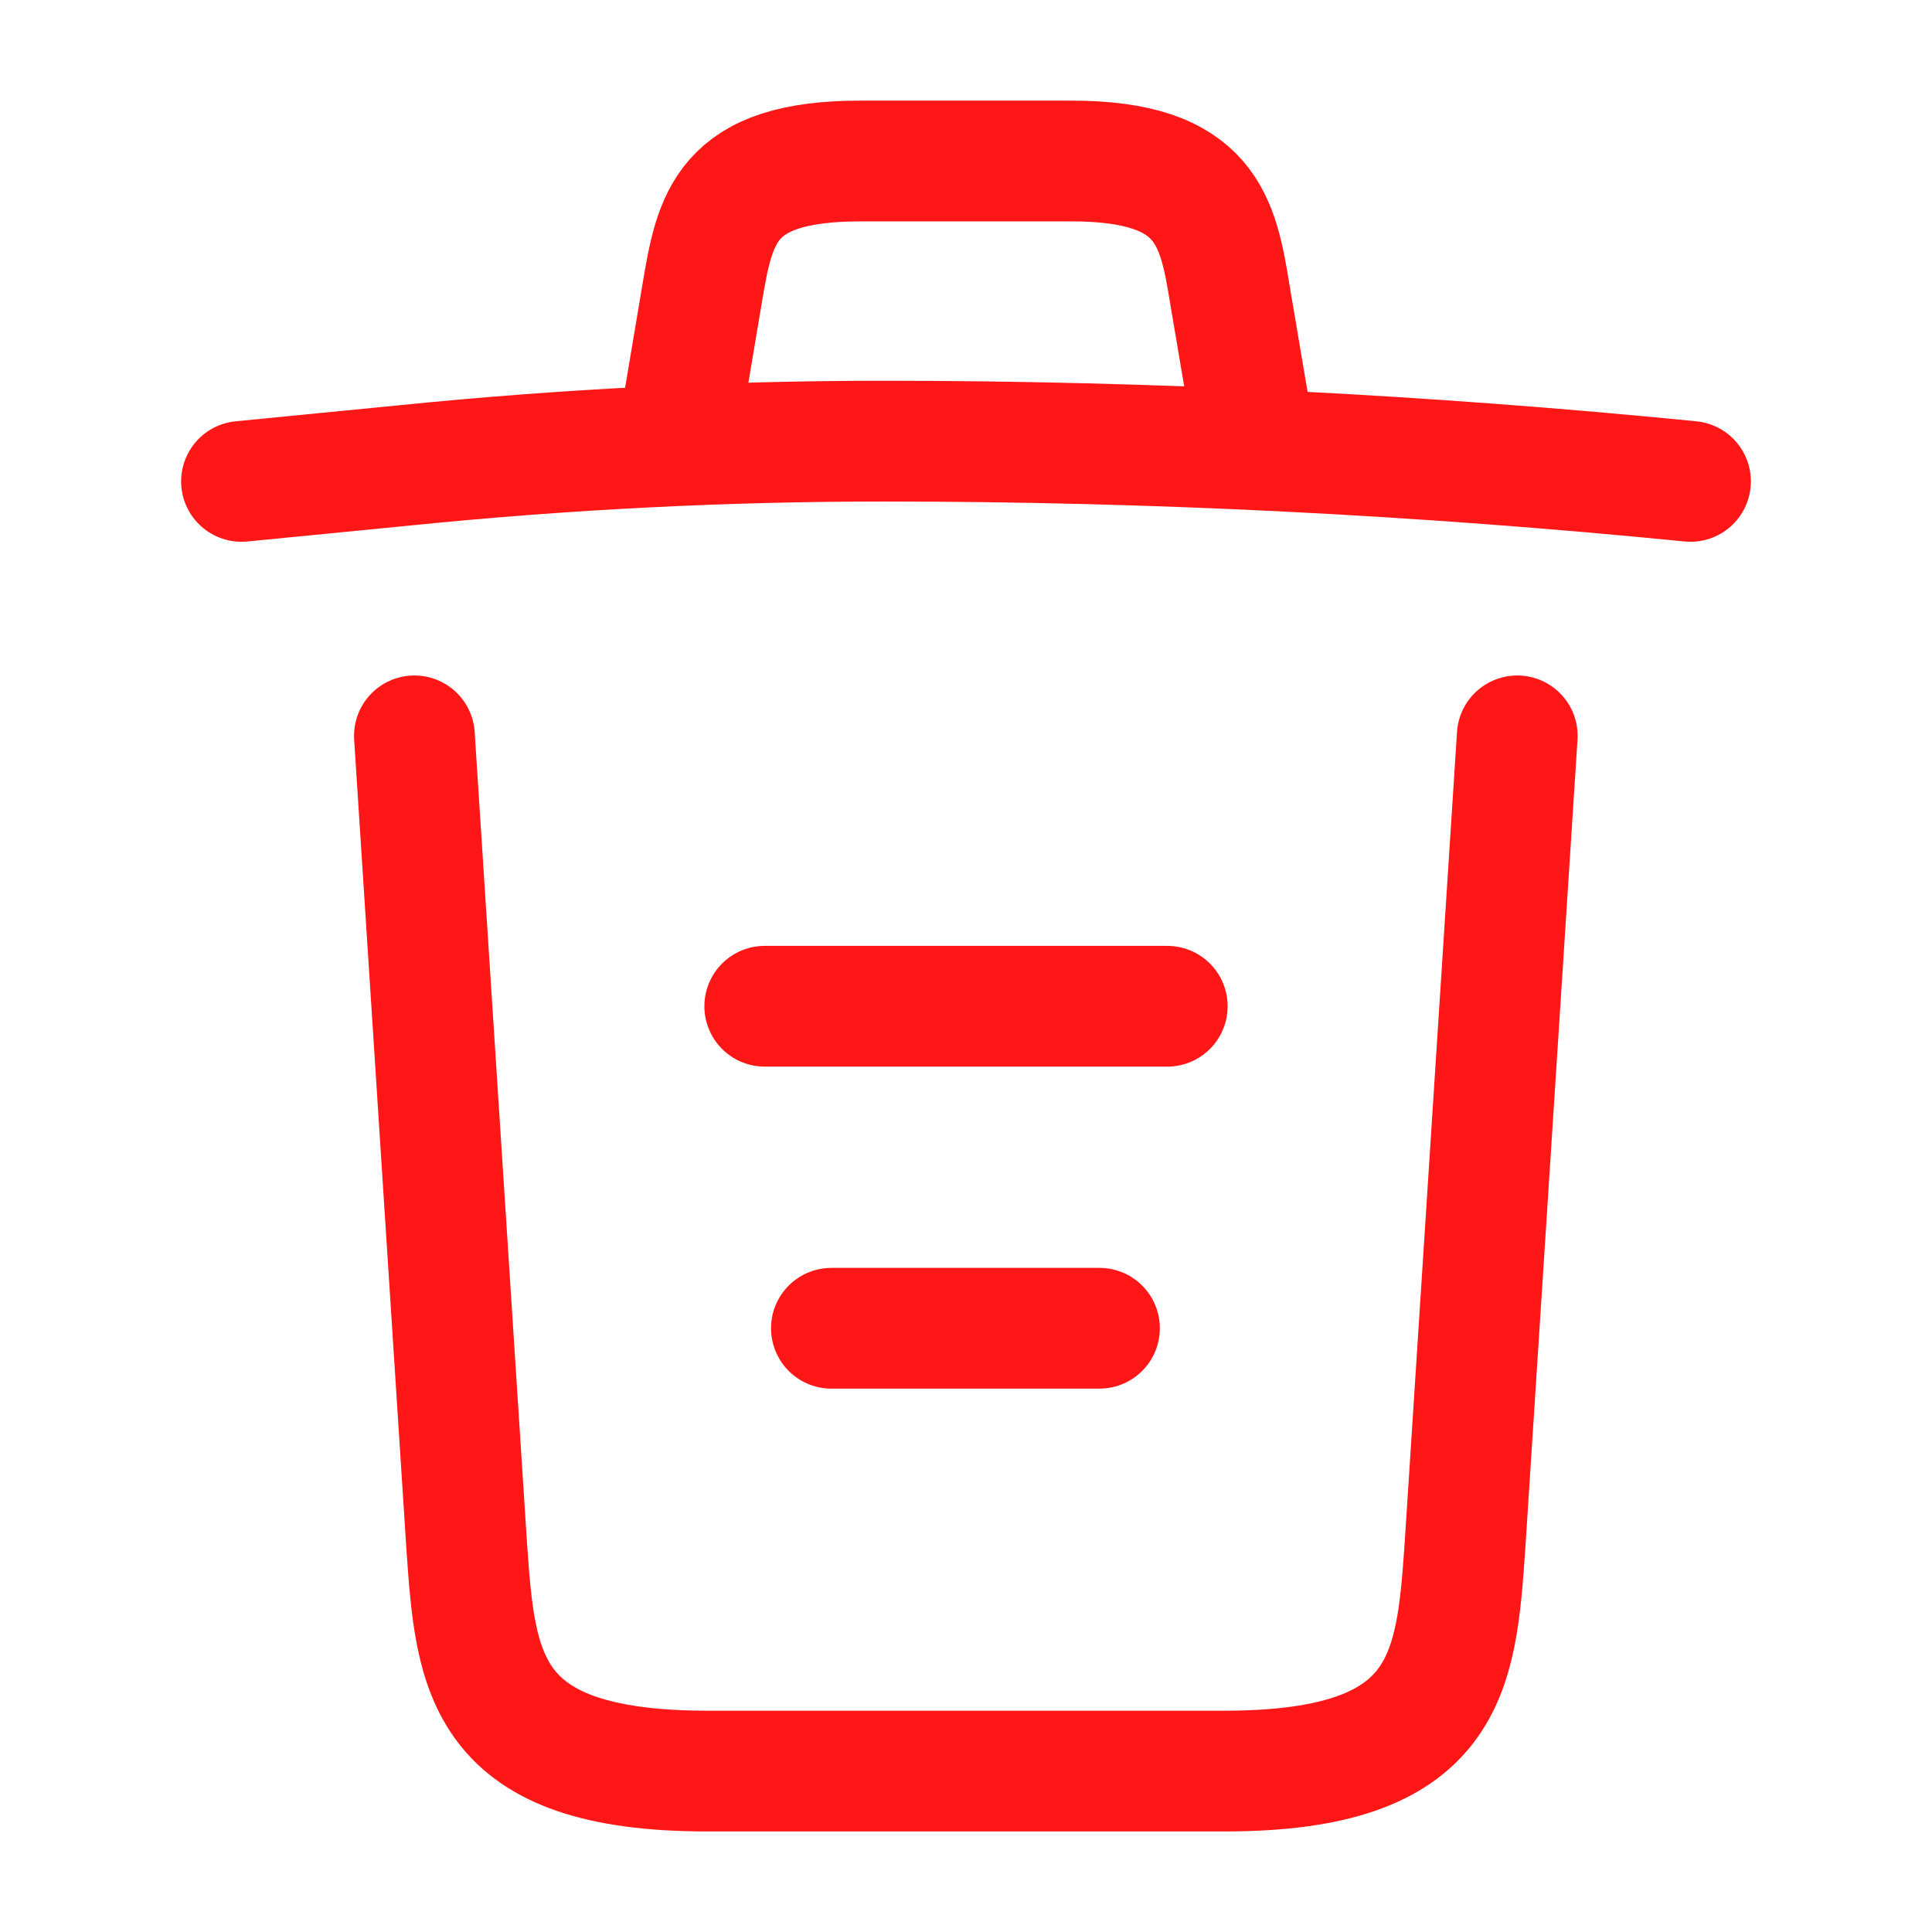 <svg width="24" height="24" viewBox="0 0 24 24" fill="none" xmlns="http://www.w3.org/2000/svg">
<path d="M21 5.98C17.67 5.65 14.32 5.48 10.98 5.48C9 5.48 7.02 5.58 5.04 5.78L3 5.98" stroke="#FF1717" stroke-width="1.5" stroke-linecap="round" stroke-linejoin="round"/>
<path d="M8.5 4.97L8.72 3.66C8.88 2.71 9 2 10.69 2H13.31C15 2 15.13 2.75 15.28 3.67L15.5 4.97" stroke="#FF1717" stroke-width="1.5" stroke-linecap="round" stroke-linejoin="round"/>
<path d="M18.848 9.141L18.198 19.211C18.088 20.781 17.998 22.001 15.208 22.001H8.788C5.998 22.001 5.908 20.781 5.798 19.211L5.148 9.141" stroke="#FF1717" stroke-width="1.5" stroke-linecap="round" stroke-linejoin="round"/>
<path d="M10.328 16.5H13.658" stroke="#FF1717" stroke-width="1.5" stroke-linecap="round" stroke-linejoin="round"/>
<path d="M9.5 12.5H14.5" stroke="#FF1717" stroke-width="1.5" stroke-linecap="round" stroke-linejoin="round"/>
</svg>
